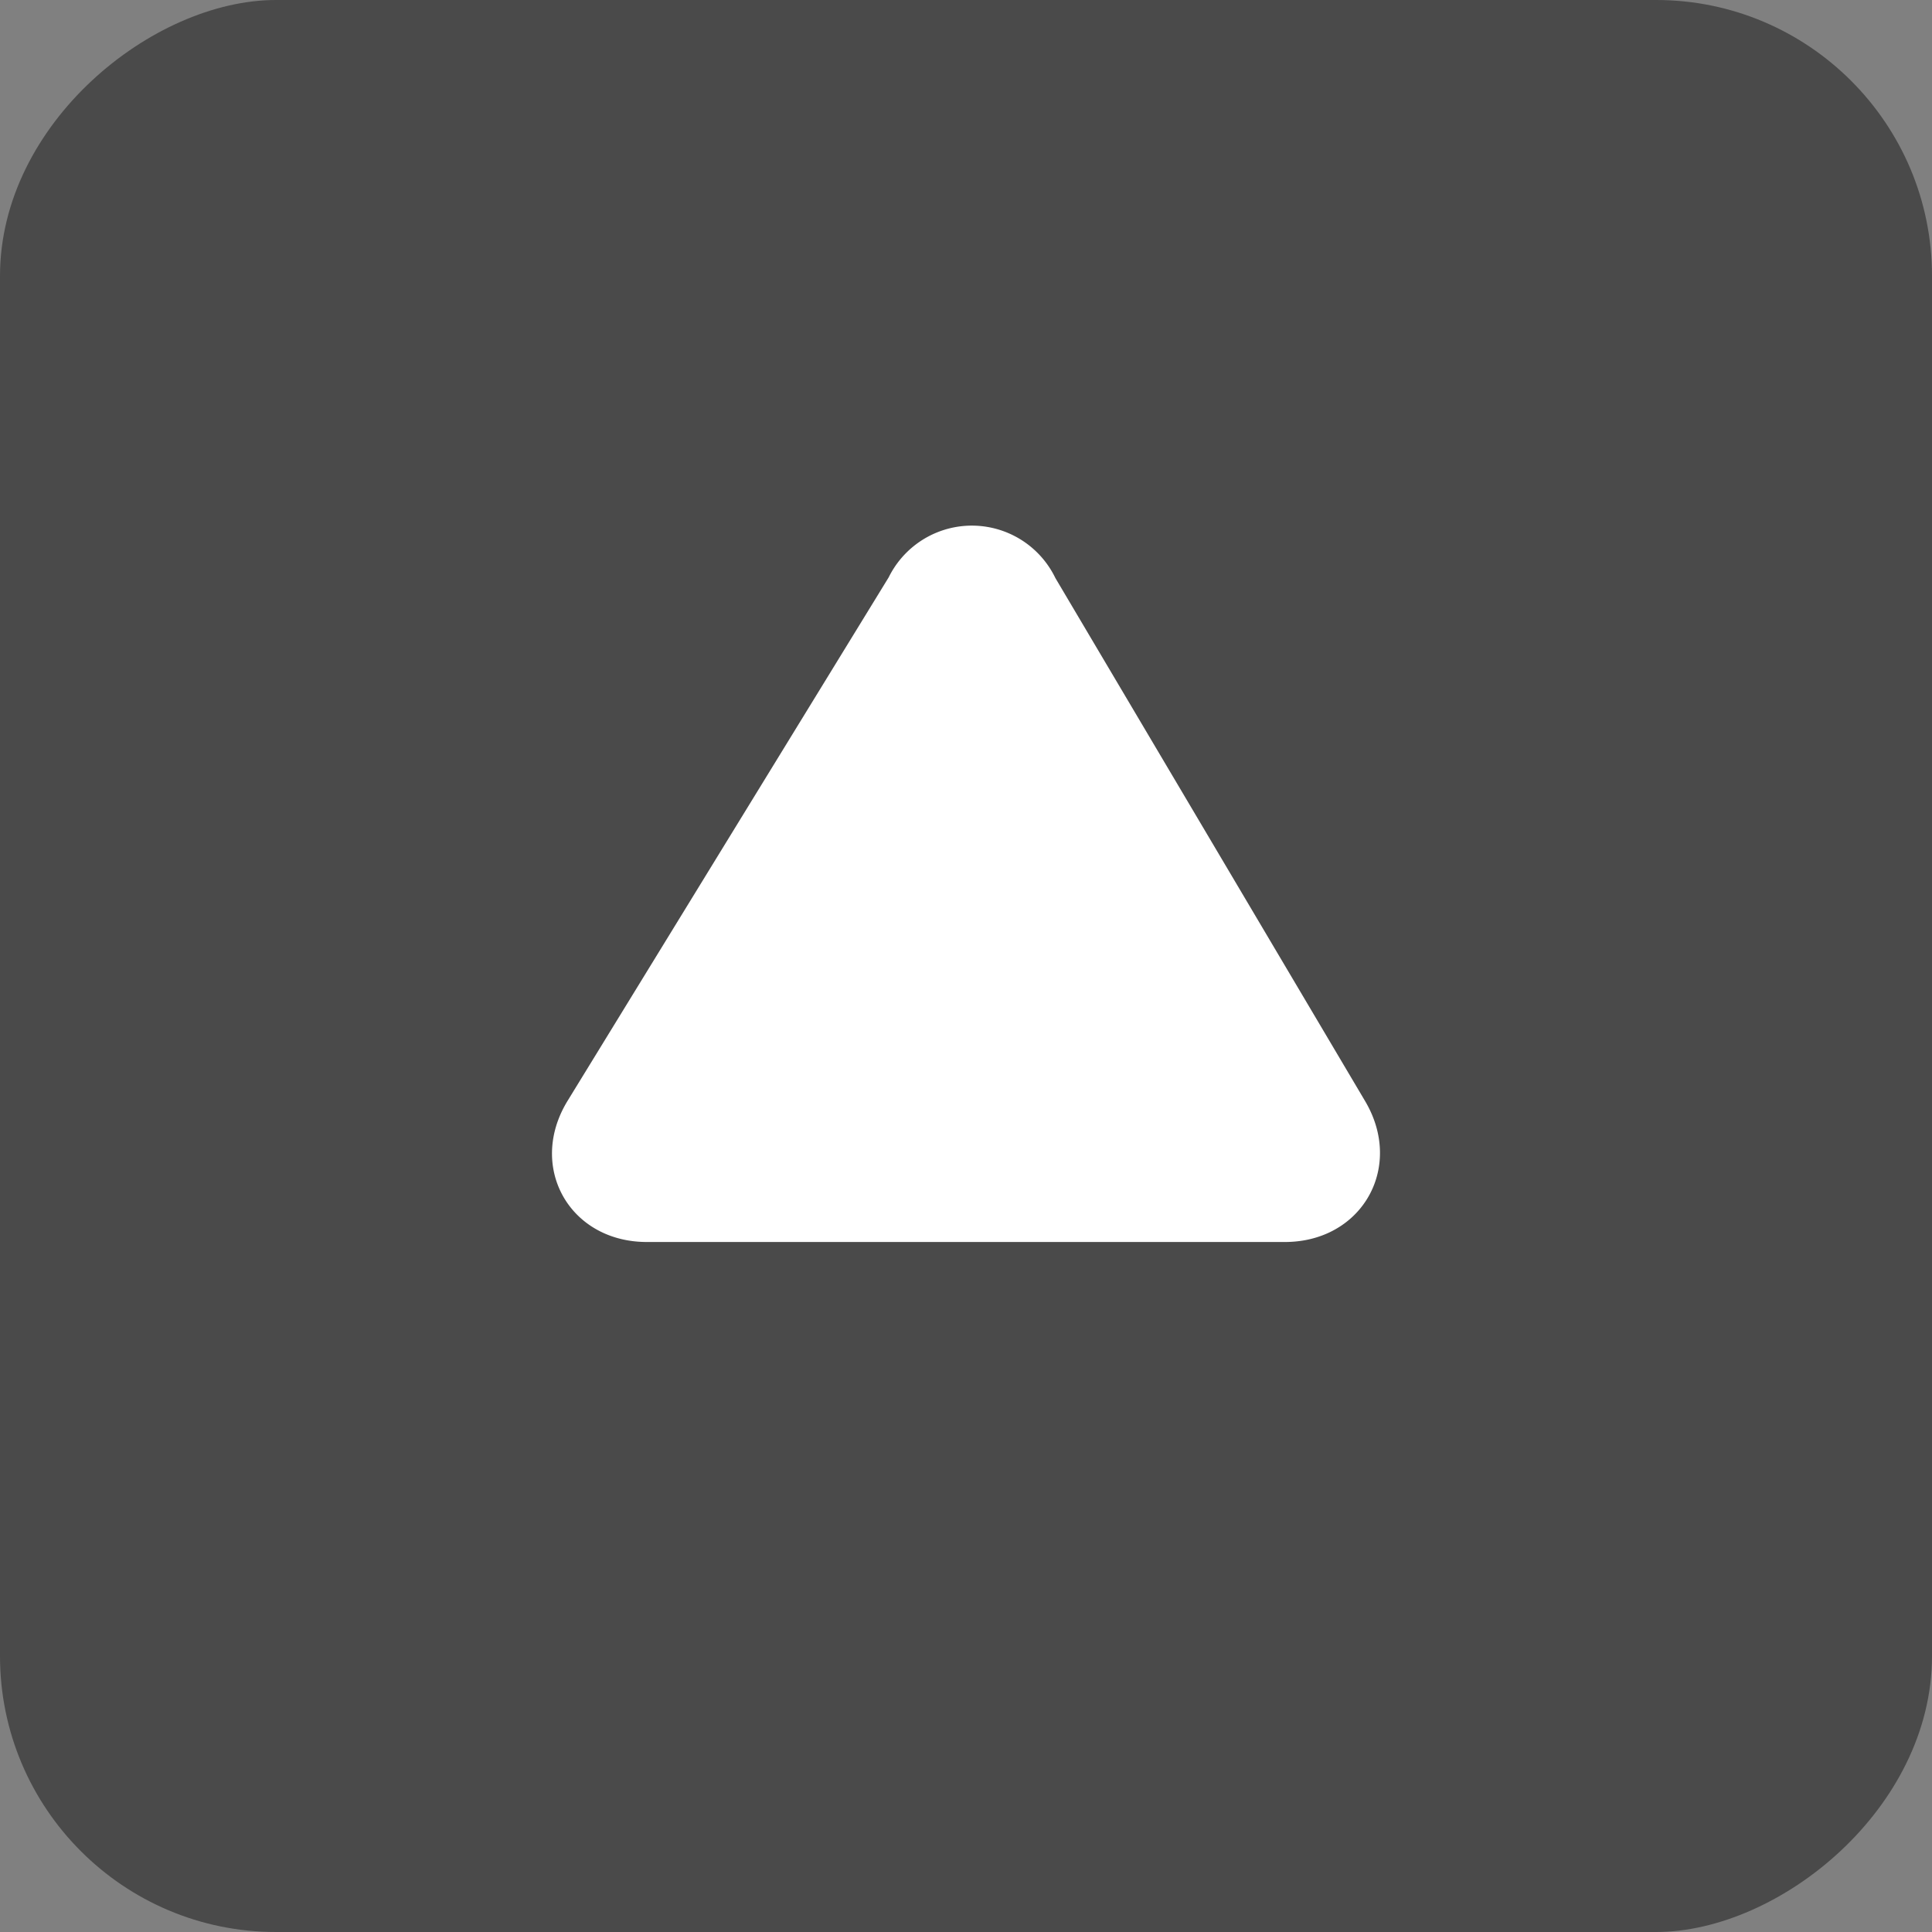 <svg xmlns="http://www.w3.org/2000/svg" width="14" height="14" viewBox="0 0 14 14"><rect x="0" y="0" width="14" height="14" fill="#808080" stroke="none"/><g transform="translate(968.5 2128) rotate(180)"><rect width="14" height="14" rx="2" transform="translate(968.5 2114) rotate(90)" fill="#4a4a4a"/><path d="M0,.188C0,.017.117-.05.263.04L4.081,2.382a.172.172,0,0,1,0,.321L.266,4.962C.119,5.049,0,4.981,0,4.81Z" transform="translate(964 2119.5) rotate(90)" fill="#fff" stroke="#fff" stroke-linecap="round" stroke-linejoin="round" stroke-width="1"/></g></svg>